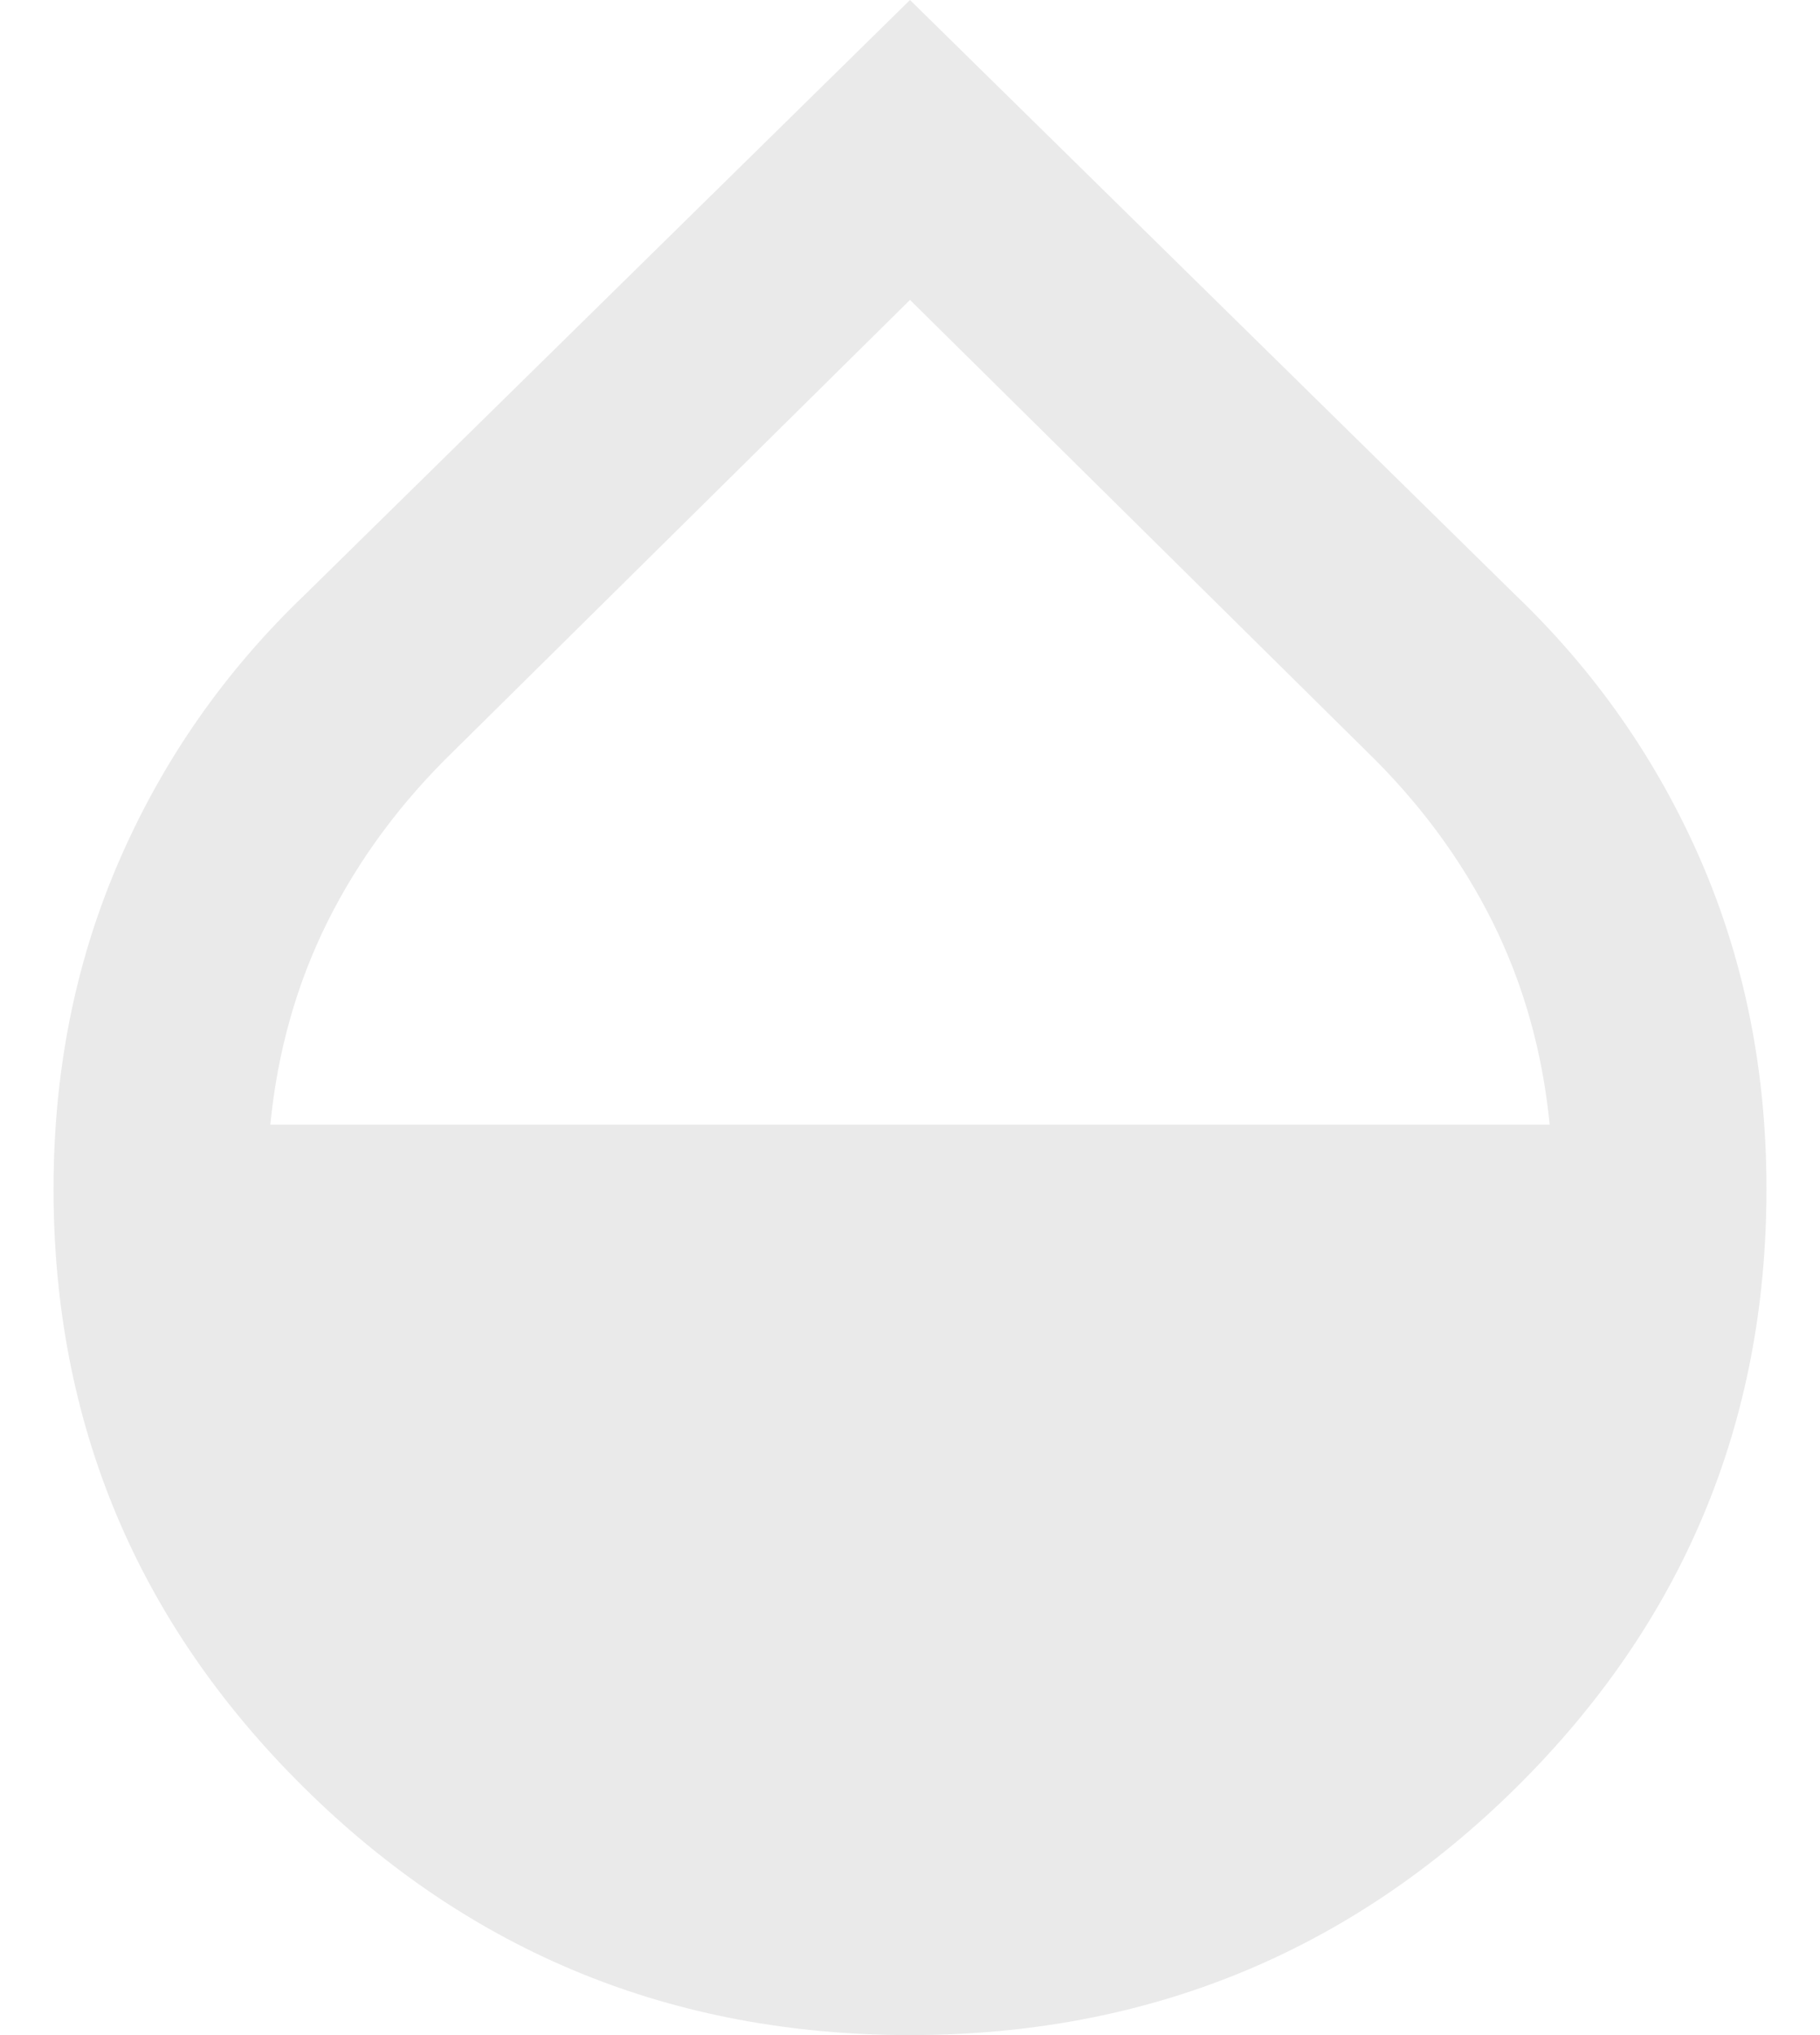<svg width="17" height="19" viewBox="0 0 17 19" fill="none" xmlns="http://www.w3.org/2000/svg">
<path d="M8.5 19C6.283 19 4.396 18.229 2.838 16.688C1.279 15.146 0.5 13.283 0.5 11.1C0.5 10 0.704 8.979 1.113 8.037C1.521 7.096 2.1 6.267 2.85 5.55L8.5 0L14.15 5.55C14.9 6.267 15.479 7.096 15.888 8.037C16.296 8.979 16.5 10 16.5 11.1C16.5 13.283 15.721 15.146 14.163 16.688C12.604 18.229 10.717 19 8.5 19ZM2.525 10.5H14.475C14.408 9.817 14.229 9.183 13.938 8.6C13.646 8.017 13.25 7.483 12.75 7L8.5 2.8L4.25 7C3.75 7.483 3.354 8.017 3.062 8.6C2.771 9.183 2.592 9.817 2.525 10.5Z" fill="#EAEAEA"/>
</svg>
